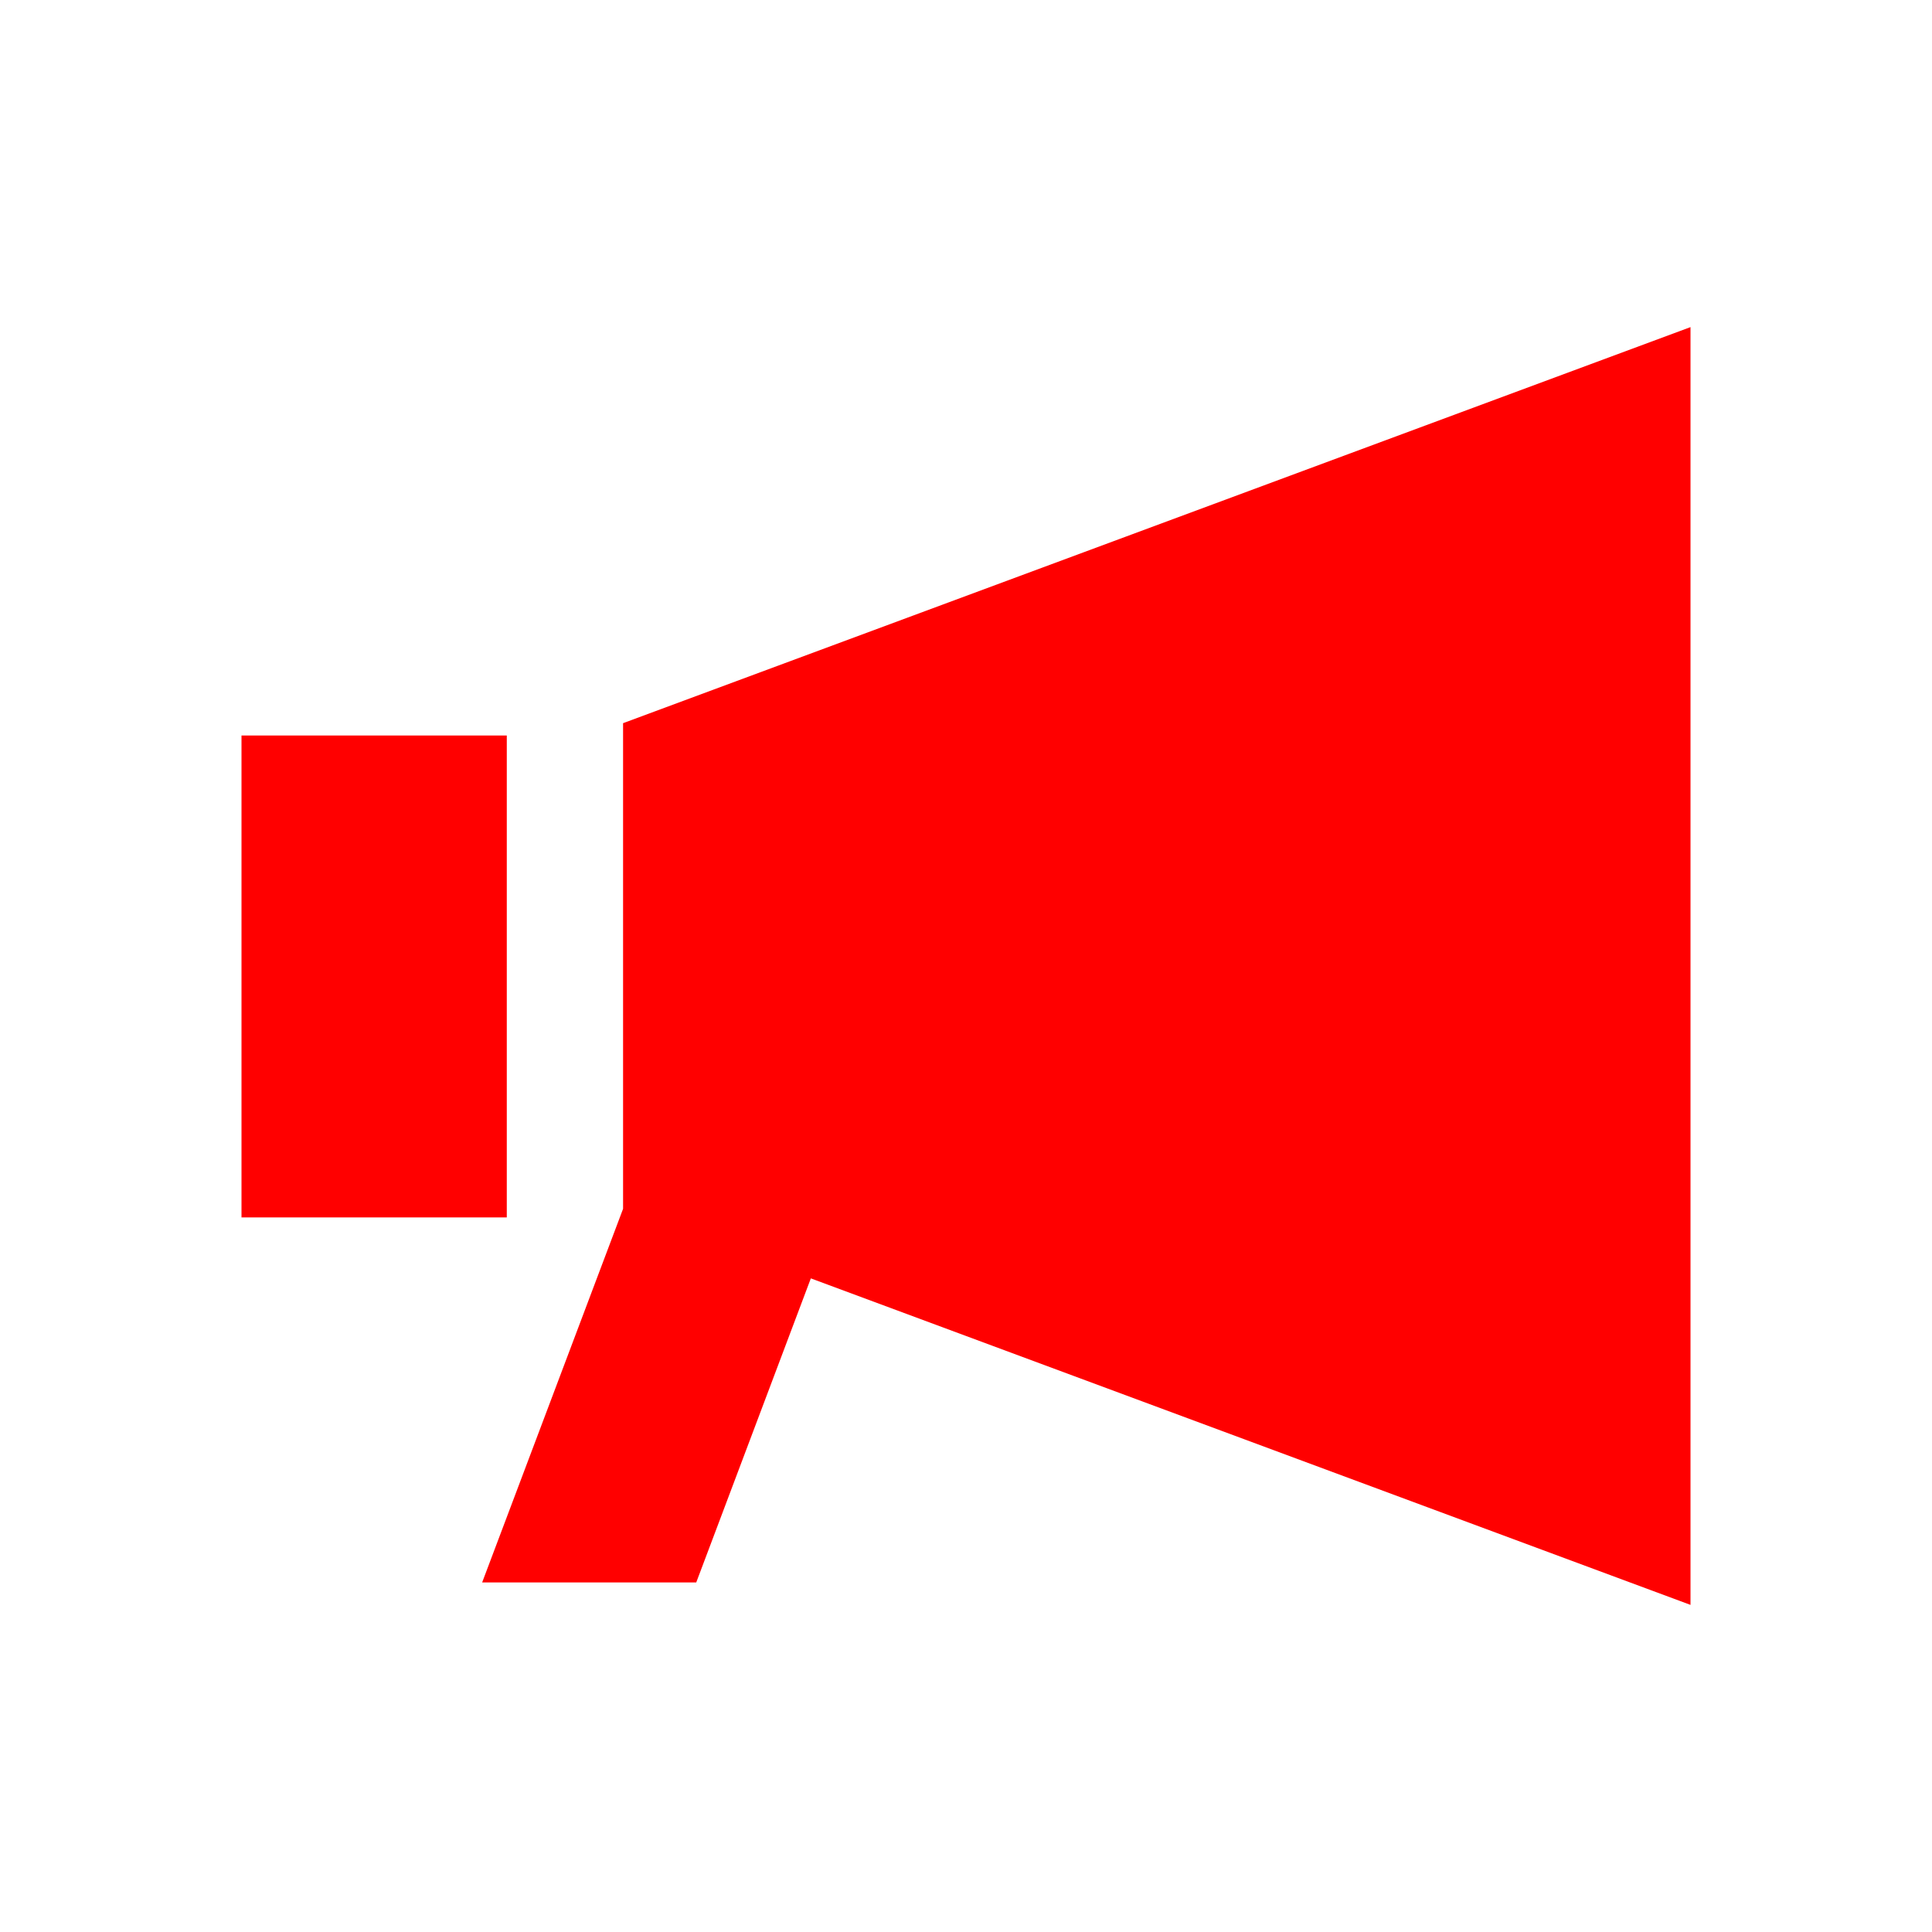 <?xml version="1.0" encoding="UTF-8" standalone="no"?>
<!-- Created with Inkscape (http://www.inkscape.org/) -->

<svg xmlns:dc="http://purl.org/dc/elements/1.1/" xmlns:cc="http://creativecommons.org/ns#" xmlns:rdf="http://www.w3.org/1999/02/22-rdf-syntax-ns#" xmlns:svg="http://www.w3.org/2000/svg" xmlns="http://www.w3.org/2000/svg" xmlns:sodipodi="http://sodipodi.sourceforge.net/DTD/sodipodi-0.dtd" xmlns:inkscape="http://www.inkscape.org/namespaces/inkscape" width="22" height="22" viewBox="0 0 22 22" version="1.1" id="main" inkscape:version="0.92+devel (f318dbfe43, 2017-10-09, custom)" sodipodi:docname="nospeak.svg">
  <defs id="ol-defs" />
  <sodipodi:namedview id="base" pagecolor="#002466" bordercolor="#ffffff" borderopacity="0.30" inkscape:pageopacity="1" inkscape:pageshadow="2" inkscape:zoom="9.291825" inkscape:document-units="px" inkscape:current-layer="main" inkscape:document-rotation="0" showgrid="false" inkscape:showpageshadow="false" borderlayer="true" inkscape:window-width="1920" inkscape:window-height="1027" inkscape:window-x="0" inkscape:window-y="24" inkscape:window-maximized="1" units="px" inkscape:cx="6.7489005" inkscape:cy="8.0269059" />
  <g id="g849" inkscape:label="#nospeak" style="stroke:none;stroke-width:0.727" transform="scale(1.375)">
    <path style="fill:none;stroke:none;stroke-width:0.727" d="M -5.5000004e-8,-4.9999999e-8 H 16 V 16 H -5.5000004e-8 Z" id="boundary" inkscape:label="#boundary" inkscape:connector-curvature="0" />
    <path inkscape:connector-curvature="0" style="fill:#ff0000;stroke:none;stroke-width:0.727" id="path844" d="M 14,2.709 5.16,5.989 v 4.022 l -1.167,3.094 H 5.766 L 6.715,10.587 14,13.291 Z M 2,6.091 V 10.082 H 4.197 V 6.091 Z" inkscape:label="#" />
  </g>
</svg>
